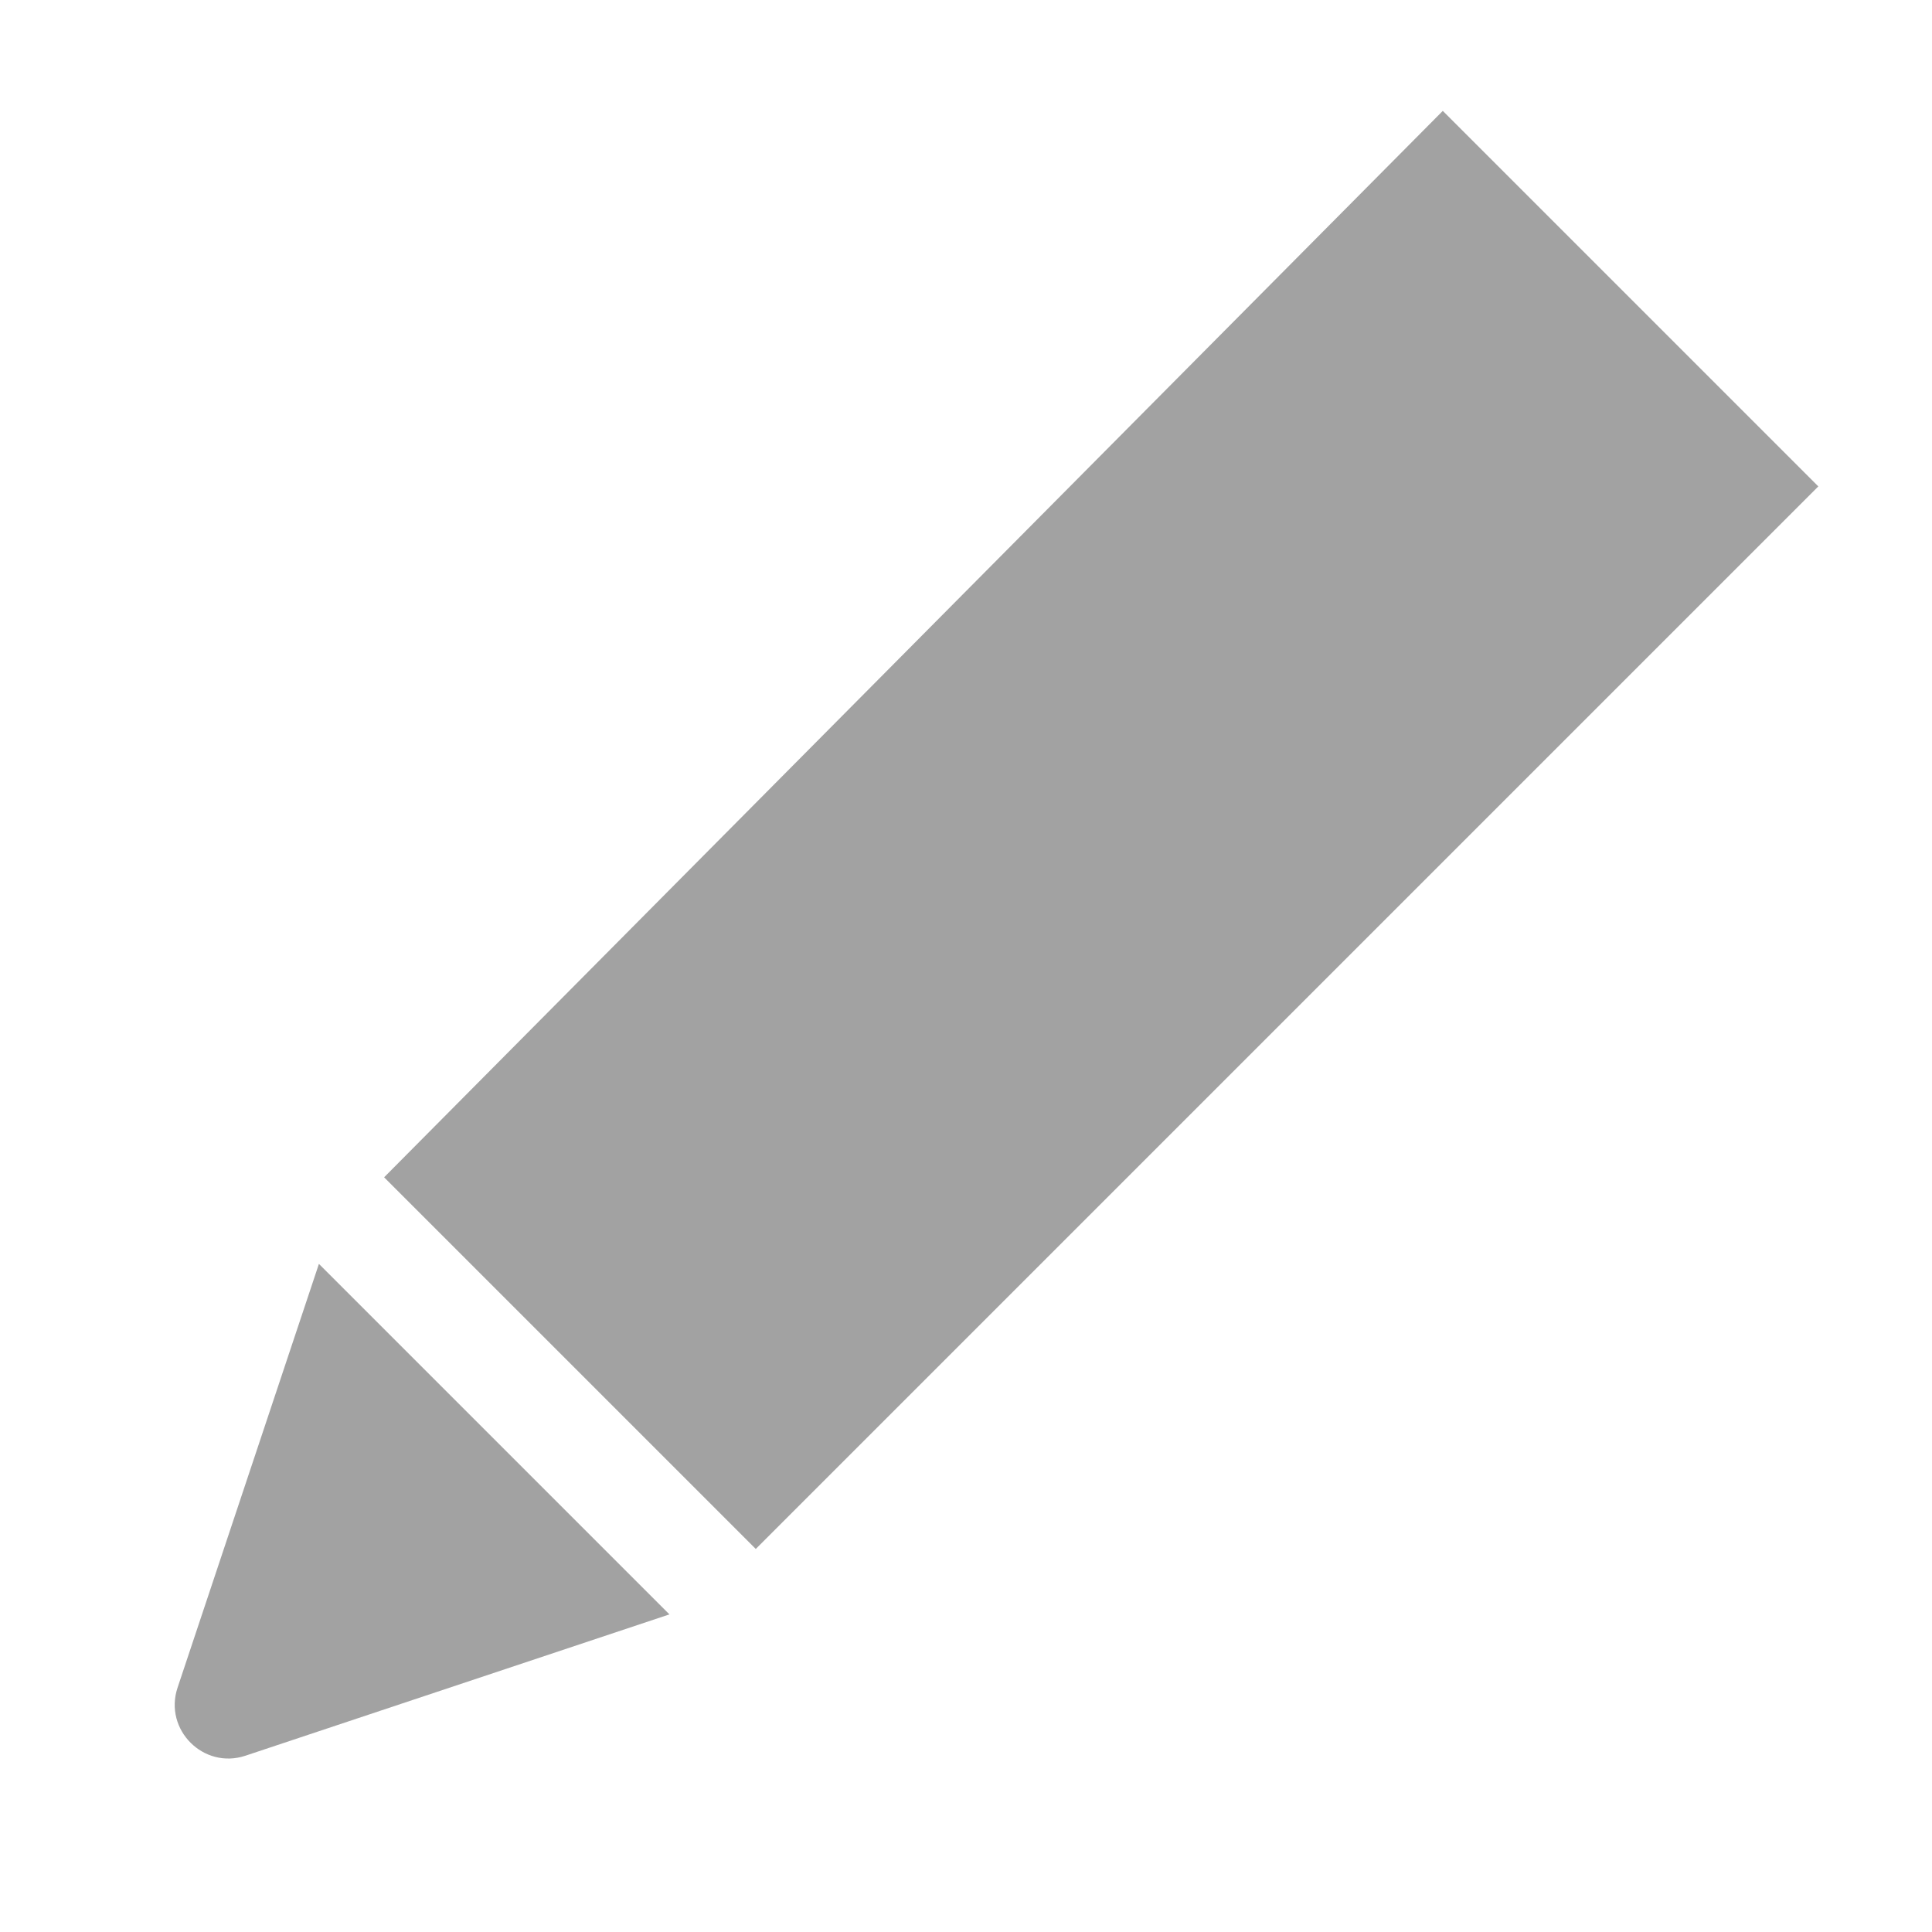 <svg xmlns="http://www.w3.org/2000/svg" width="18" height="18" viewBox="0 0 18 18">
  <path fill="#A2A2A2" d="M10.81,15 L8.948,18.724 C8.764,19.092 8.238,19.092 8.053,18.724 L6.192,15 L10.81,15 Z M6.051,14 L6,-3.55271368e-15 L10.948,-3.55271368e-15 L10.948,14 L6.051,14 Z" transform="rotate(45 8.474 9.5)"/>
</svg>
